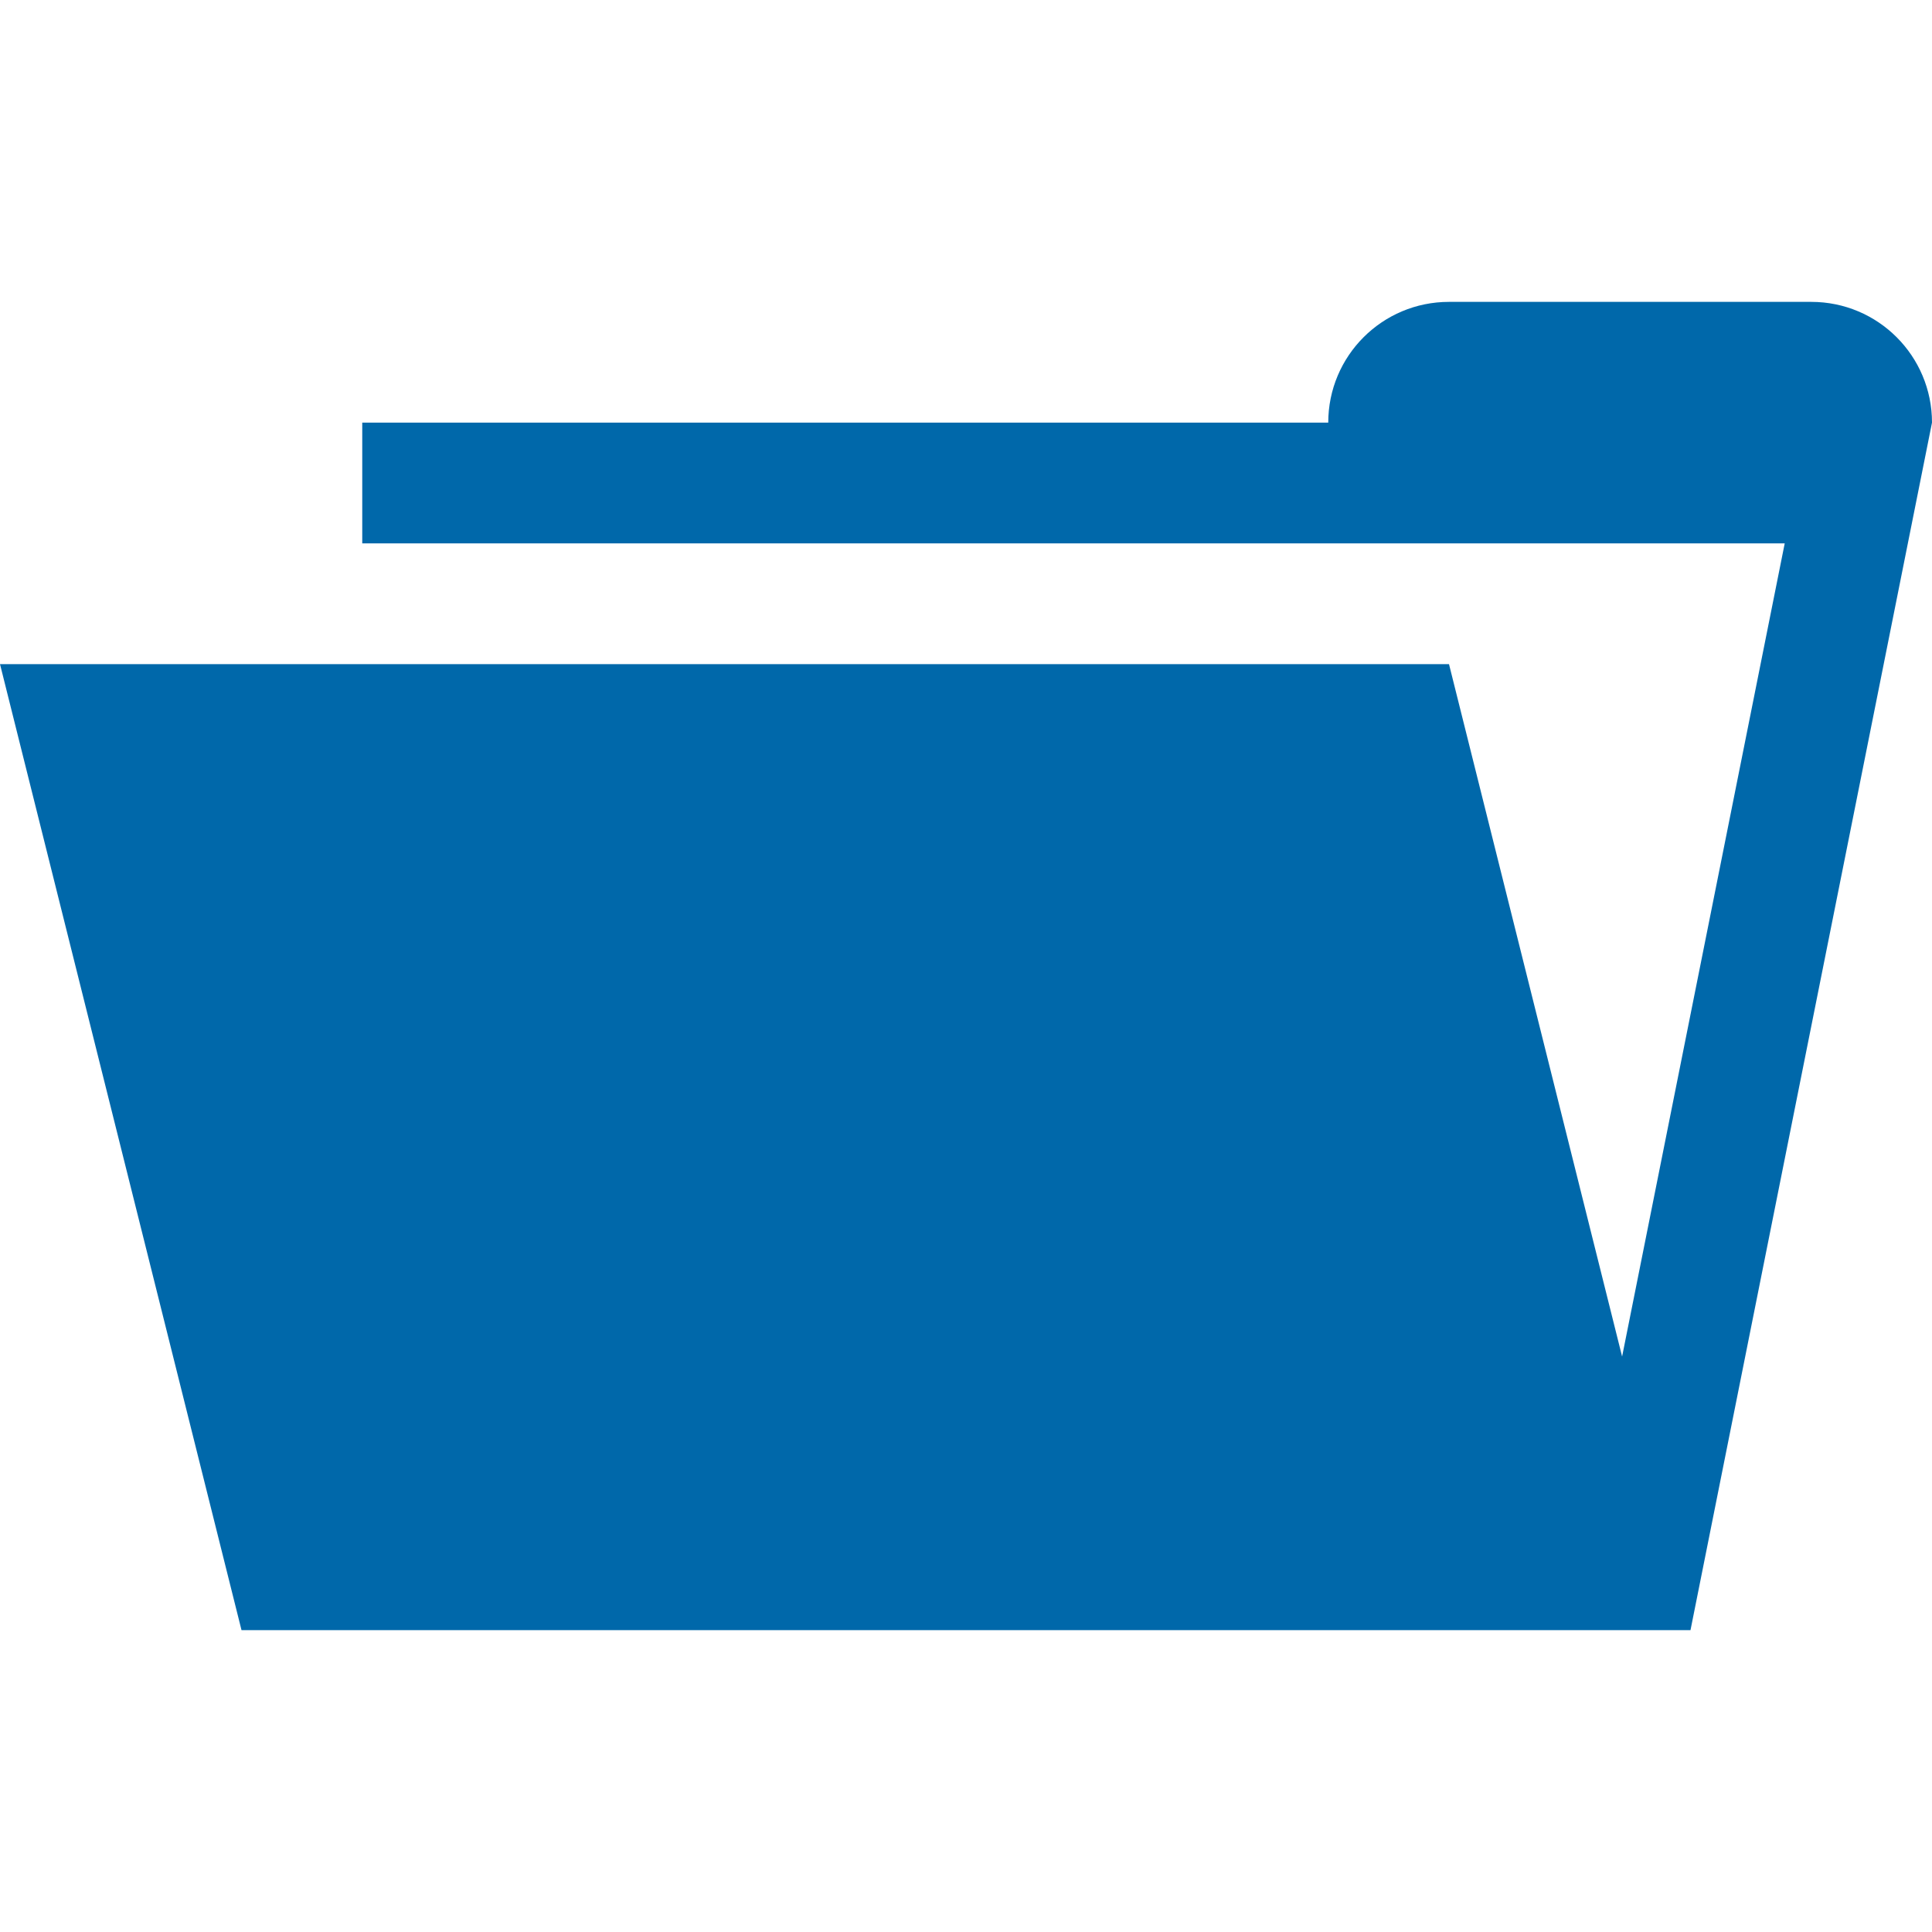 <?xml version="1.0" encoding="utf-8"?>
<!-- Generator: Adobe Illustrator 16.0.0, SVG Export Plug-In . SVG Version: 6.00 Build 0)  -->
<!DOCTYPE svg PUBLIC "-//W3C//DTD SVG 1.1//EN" "http://www.w3.org/Graphics/SVG/1.1/DTD/svg11.dtd">
<svg version="1.1" id="Layer_1" xmlns="http://www.w3.org/2000/svg" xmlns:xlink="http://www.w3.org/1999/xlink" x="0px" y="0px"
	 width="15px" height="15px" viewBox="0 0 512 512" enable-background="new 0 0 512 512" xml:space="preserve">
<path fill="#0068aa" d="M480,80h-96c-17.688,0-32,14.313-32,32H96v32h288h88.969l-43.094,215.5L384,176H0l64,256h384l64-320l0,0
	C512,94.313,497.688,80,480,80z"/>
</svg>
